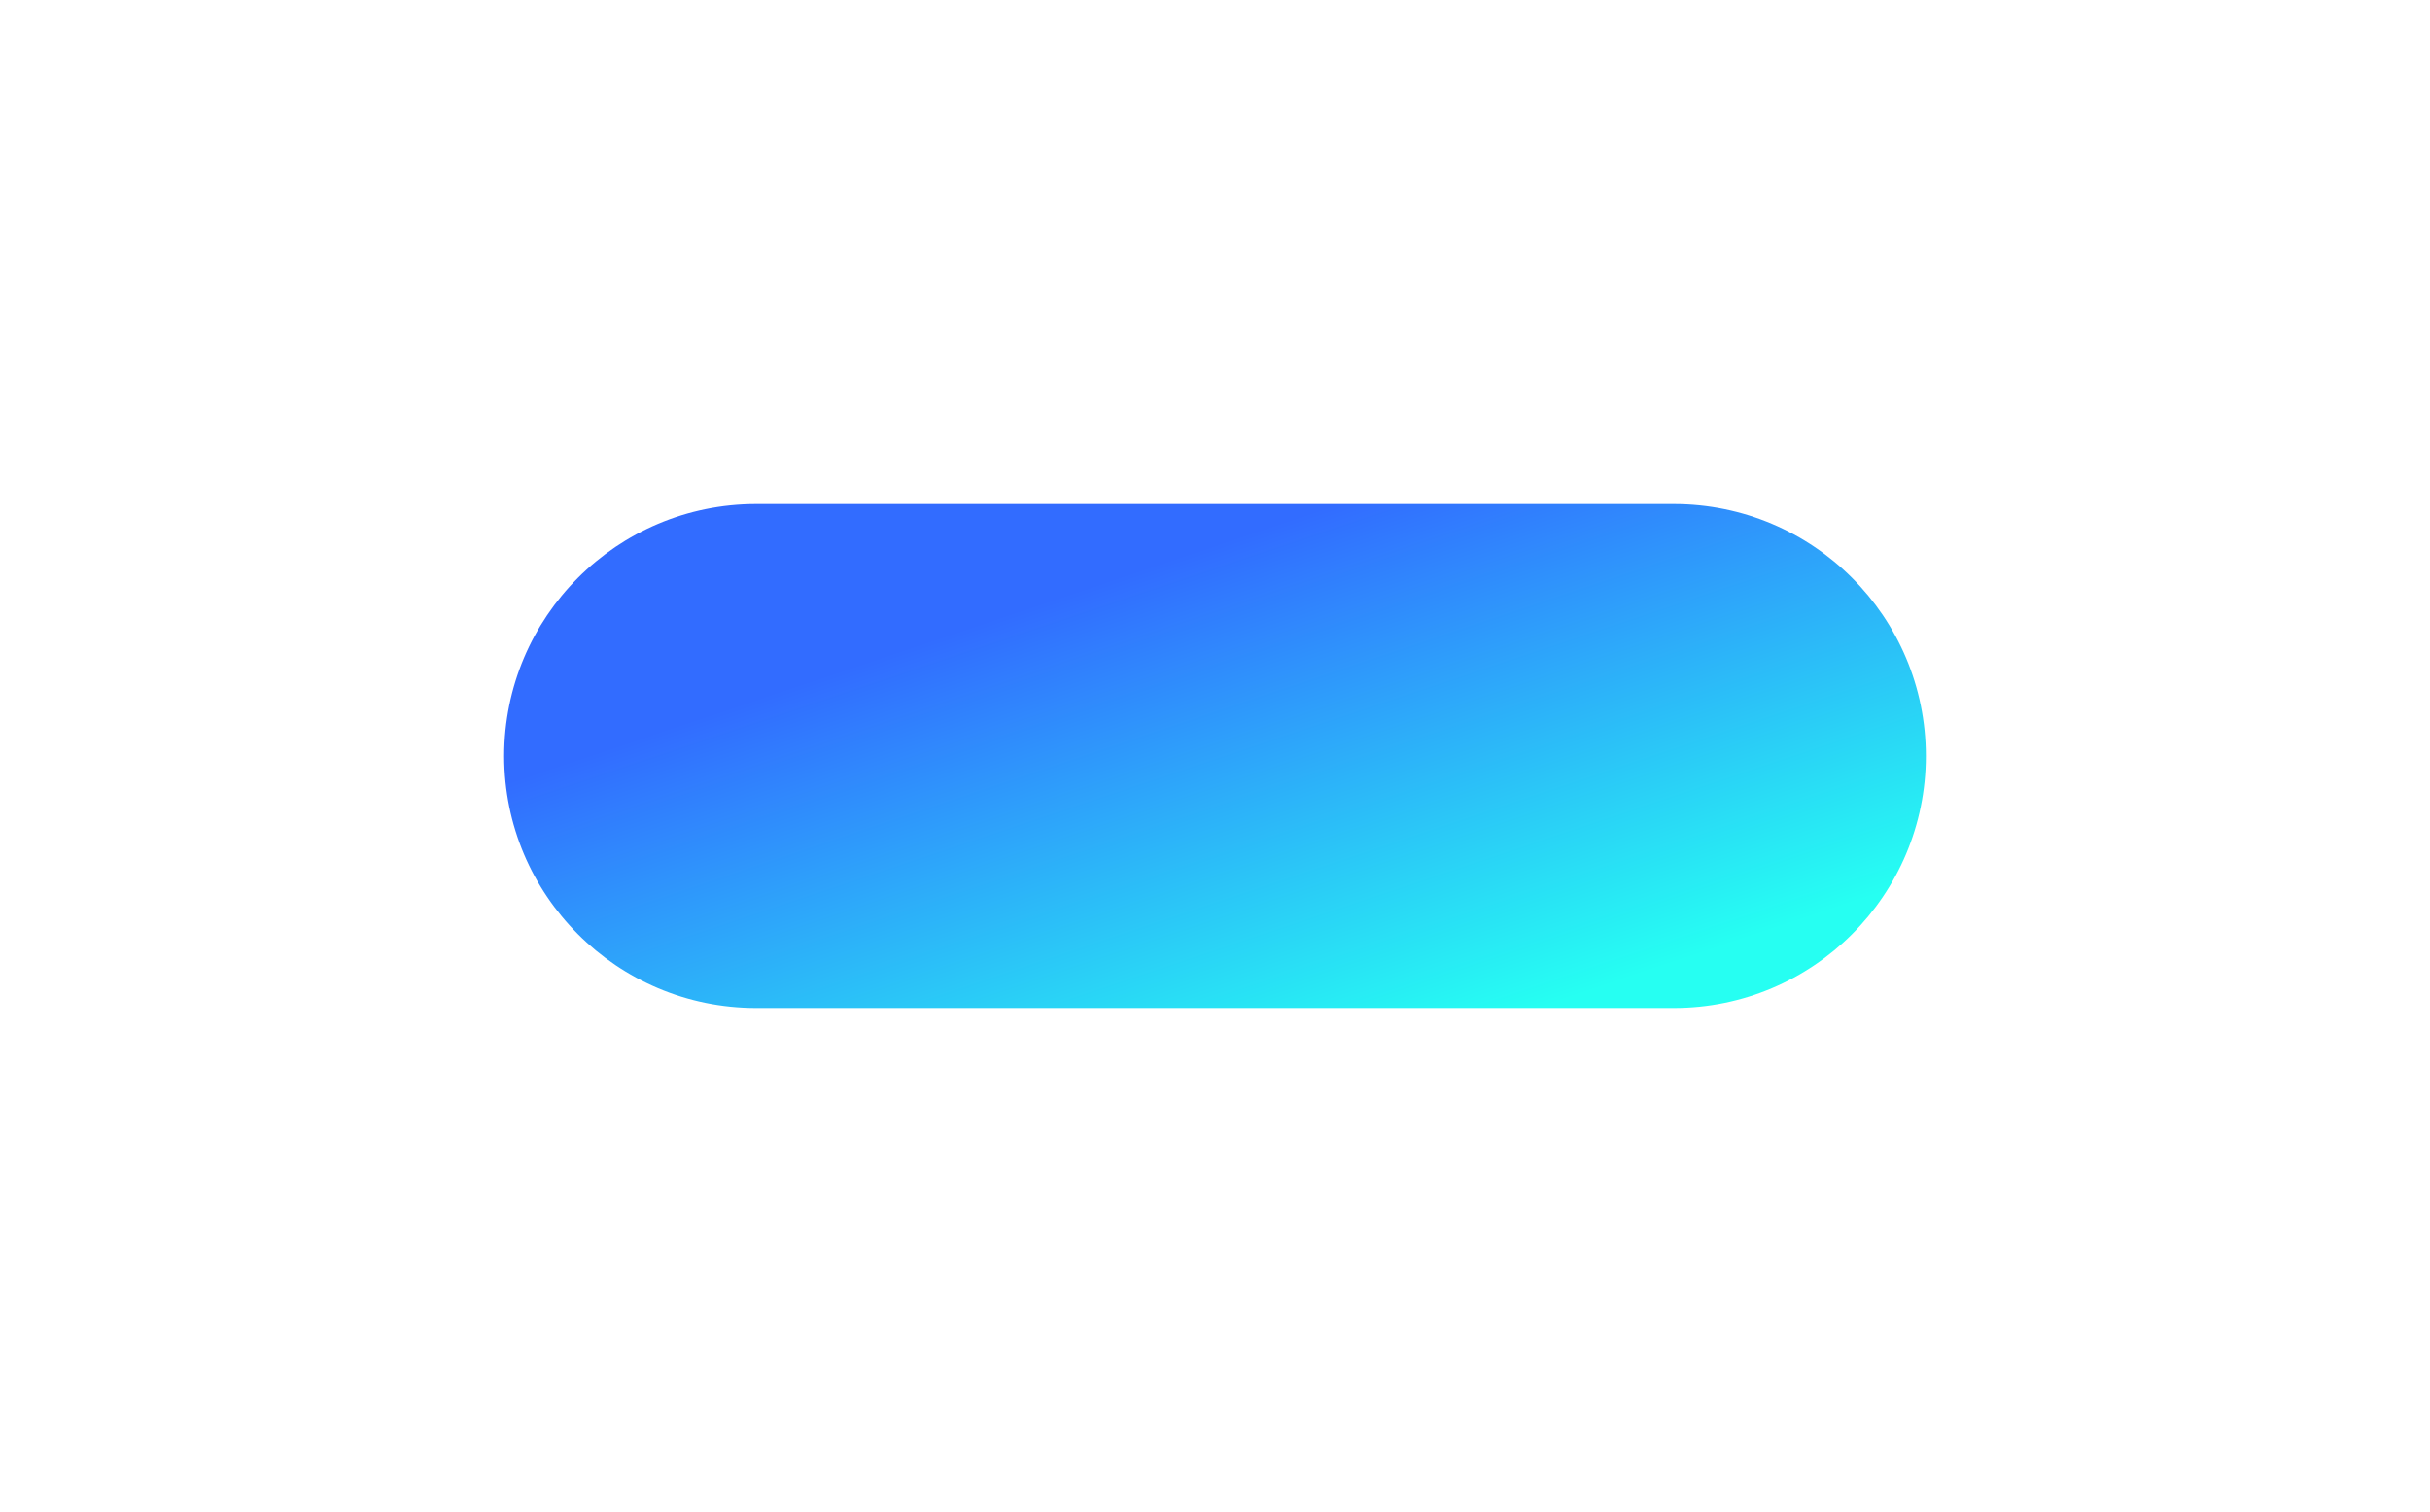 <svg width="241" height="150" viewBox="0 0 241 150" fill="none" xmlns="http://www.w3.org/2000/svg">
<g filter="url(#filter0_d)">
<path d="M50 71C50 57.193 61.193 46 75 46H166C179.807 46 191 57.193 191 71C191 84.807 179.807 96 166 96H75C61.193 96 50 84.807 50 71Z" fill="url(#paint0_linear)"/>
</g>
<defs>
<filter id="filter0_d" x="0" y="0" width="241" height="150" filterUnits="userSpaceOnUse" color-interpolation-filters="sRGB">
<feFlood flood-opacity="0" result="BackgroundImageFix"/>
<feColorMatrix in="SourceAlpha" type="matrix" values="0 0 0 0 0 0 0 0 0 0 0 0 0 0 0 0 0 0 127 0" result="hardAlpha"/>
<feOffset dy="4"/>
<feGaussianBlur stdDeviation="25"/>
<feColorMatrix type="matrix" values="0 0 0 0 0.196 0 0 0 0 0.424 0 0 0 0 1 0 0 0 0.5 0"/>
<feBlend mode="normal" in2="BackgroundImageFix" result="effect1_dropShadow"/>
<feBlend mode="normal" in="SourceGraphic" in2="effect1_dropShadow" result="shape"/>
</filter>
<linearGradient id="paint0_linear" x1="152.763" y1="96" x2="135.598" y2="44.941" gradientUnits="userSpaceOnUse">
<stop stop-color="#26FFF2"/>
<stop offset="1" stop-color="#326CFF"/>
</linearGradient>
</defs>
</svg>
